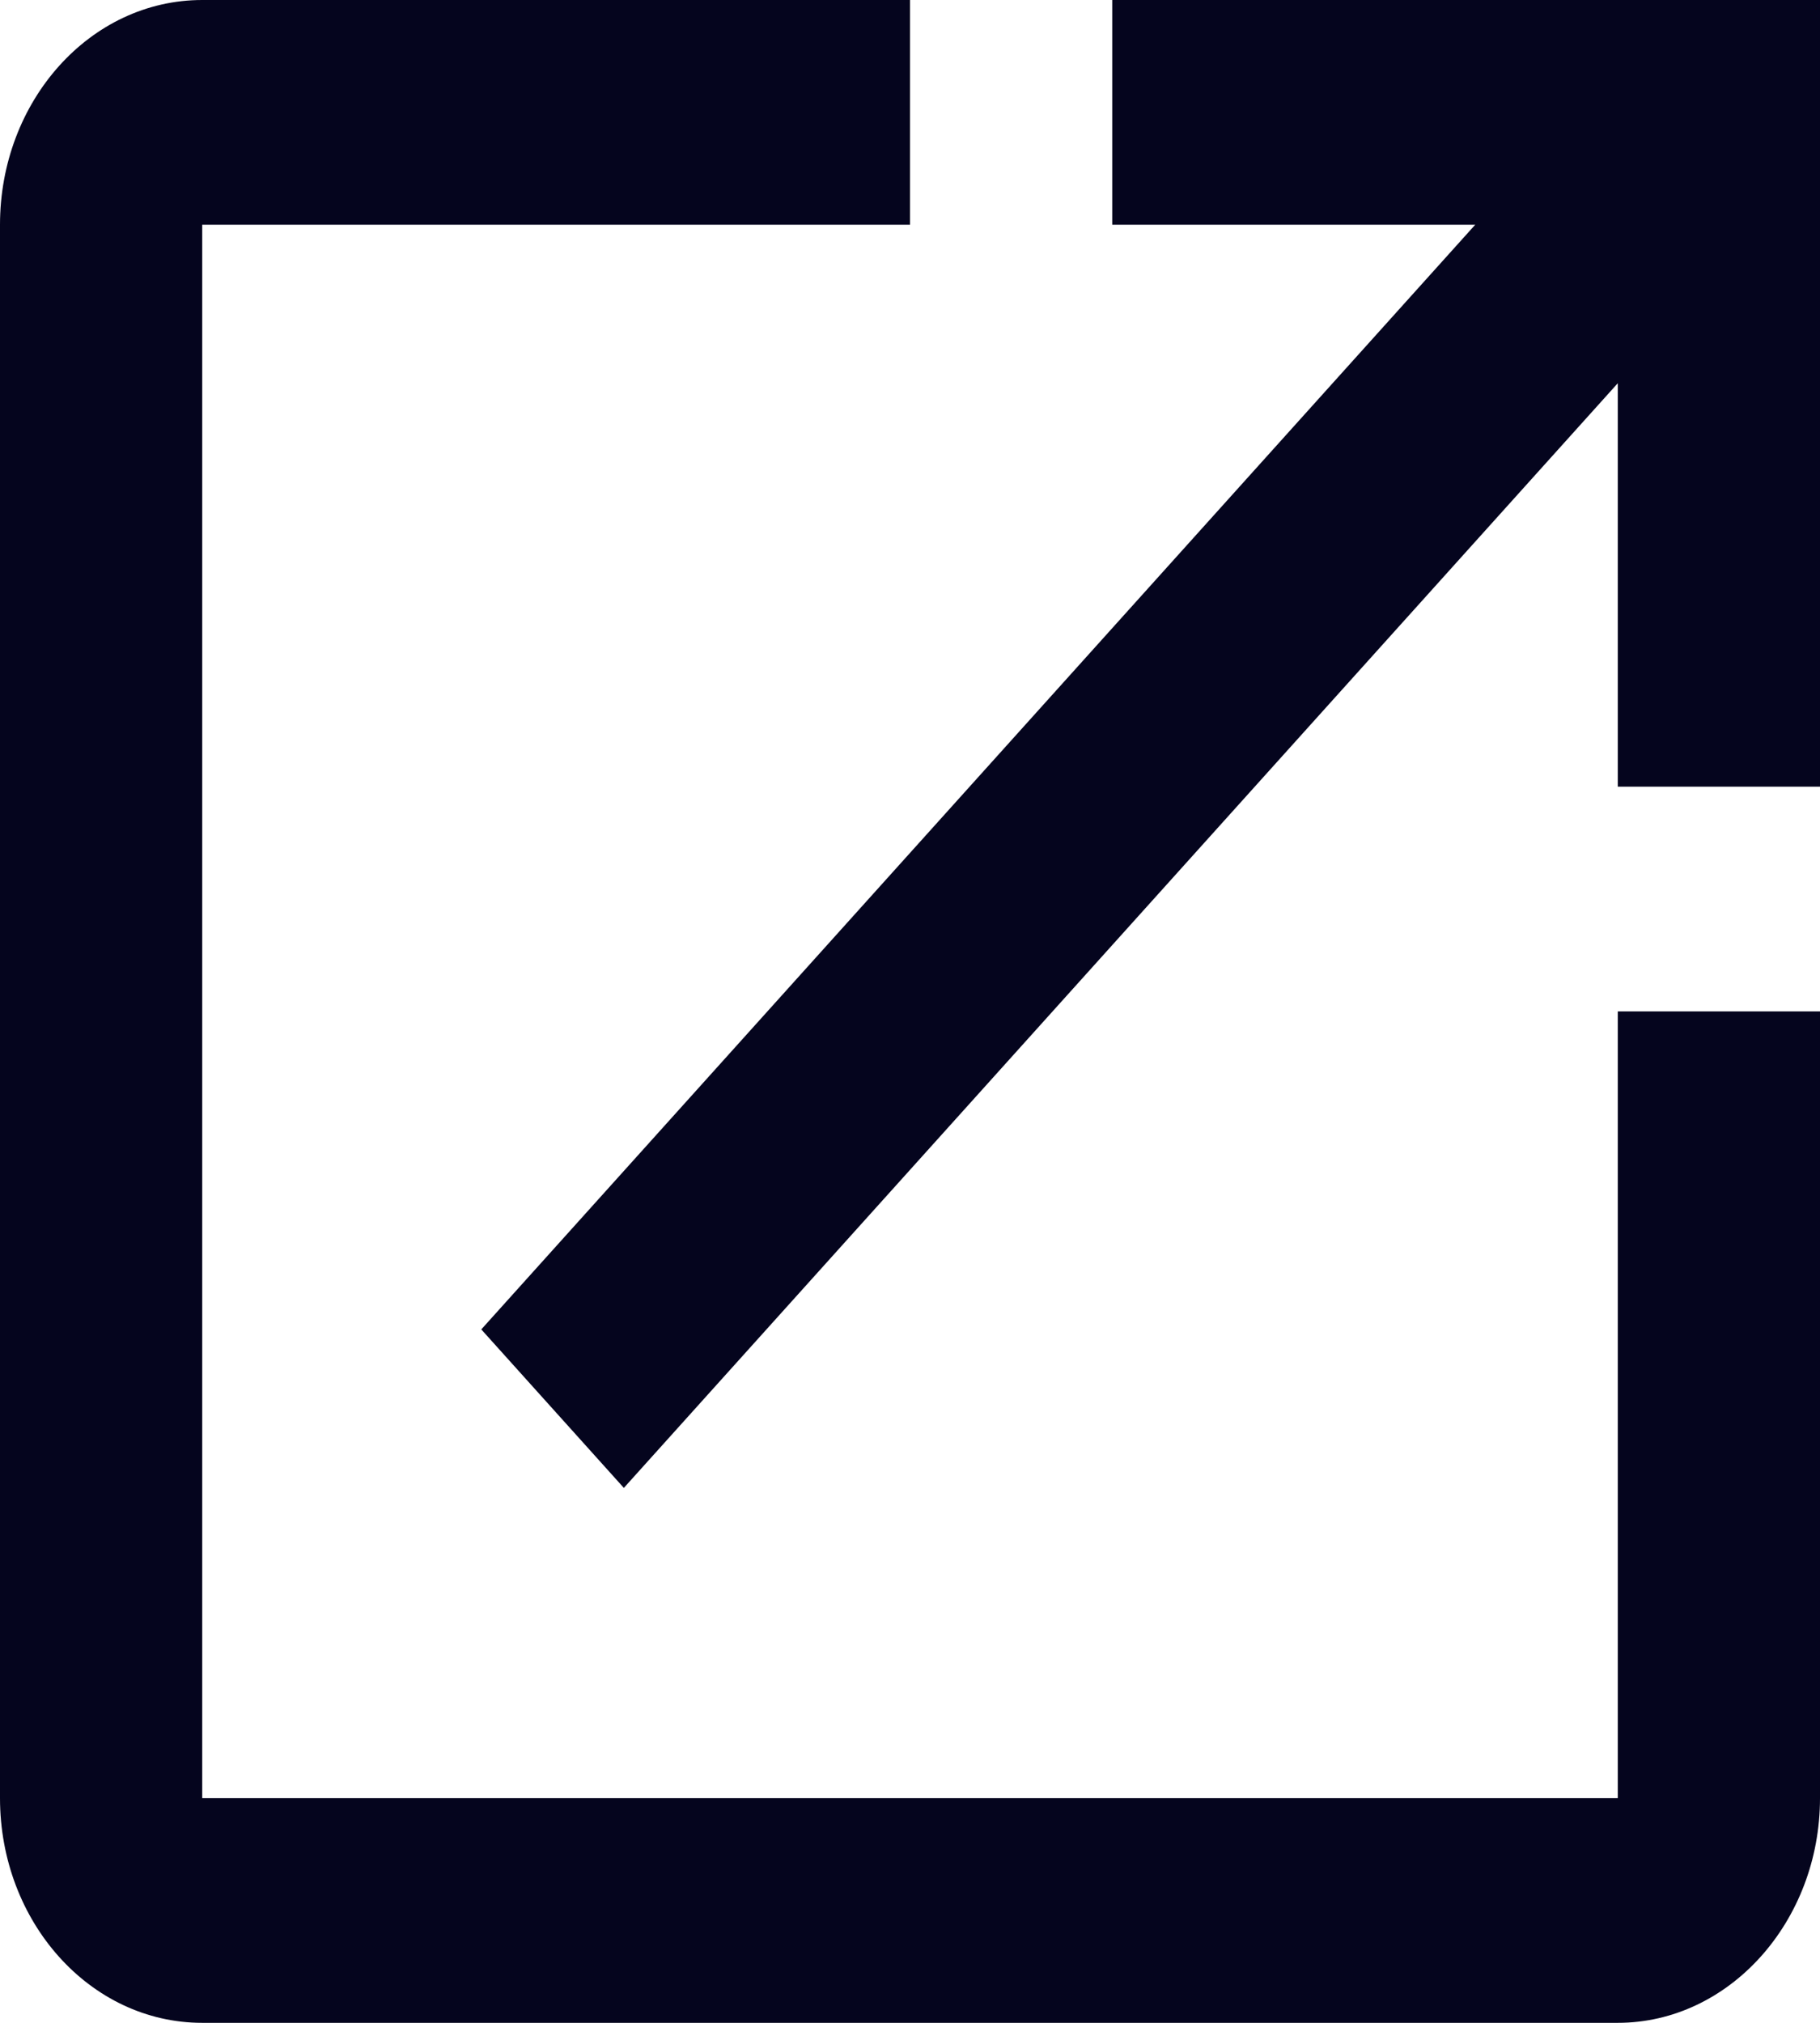 <svg width="18" height="20" viewBox="0 0 18 20" fill="none" xmlns="http://www.w3.org/2000/svg">
<g clip-path="url(#clip0_1_712)">
<path d="M16 17.778H2V2.222H9V0H2C0.89 0 0 1 0 2.222V17.778C0 19 0.89 20 2 20H16C17.1 20 18 19 18 17.778V10H16V17.778ZM11 0V2.222H14.59L4.76 13.144L6.17 14.711L16 3.789V7.778H18V0H11Z" fill="#05051E"/>
</g>
<defs>
<clipPath id="clip0_1_712">
<rect width="18" height="20" fill="white"/>
</clipPath>
</defs>
</svg>
